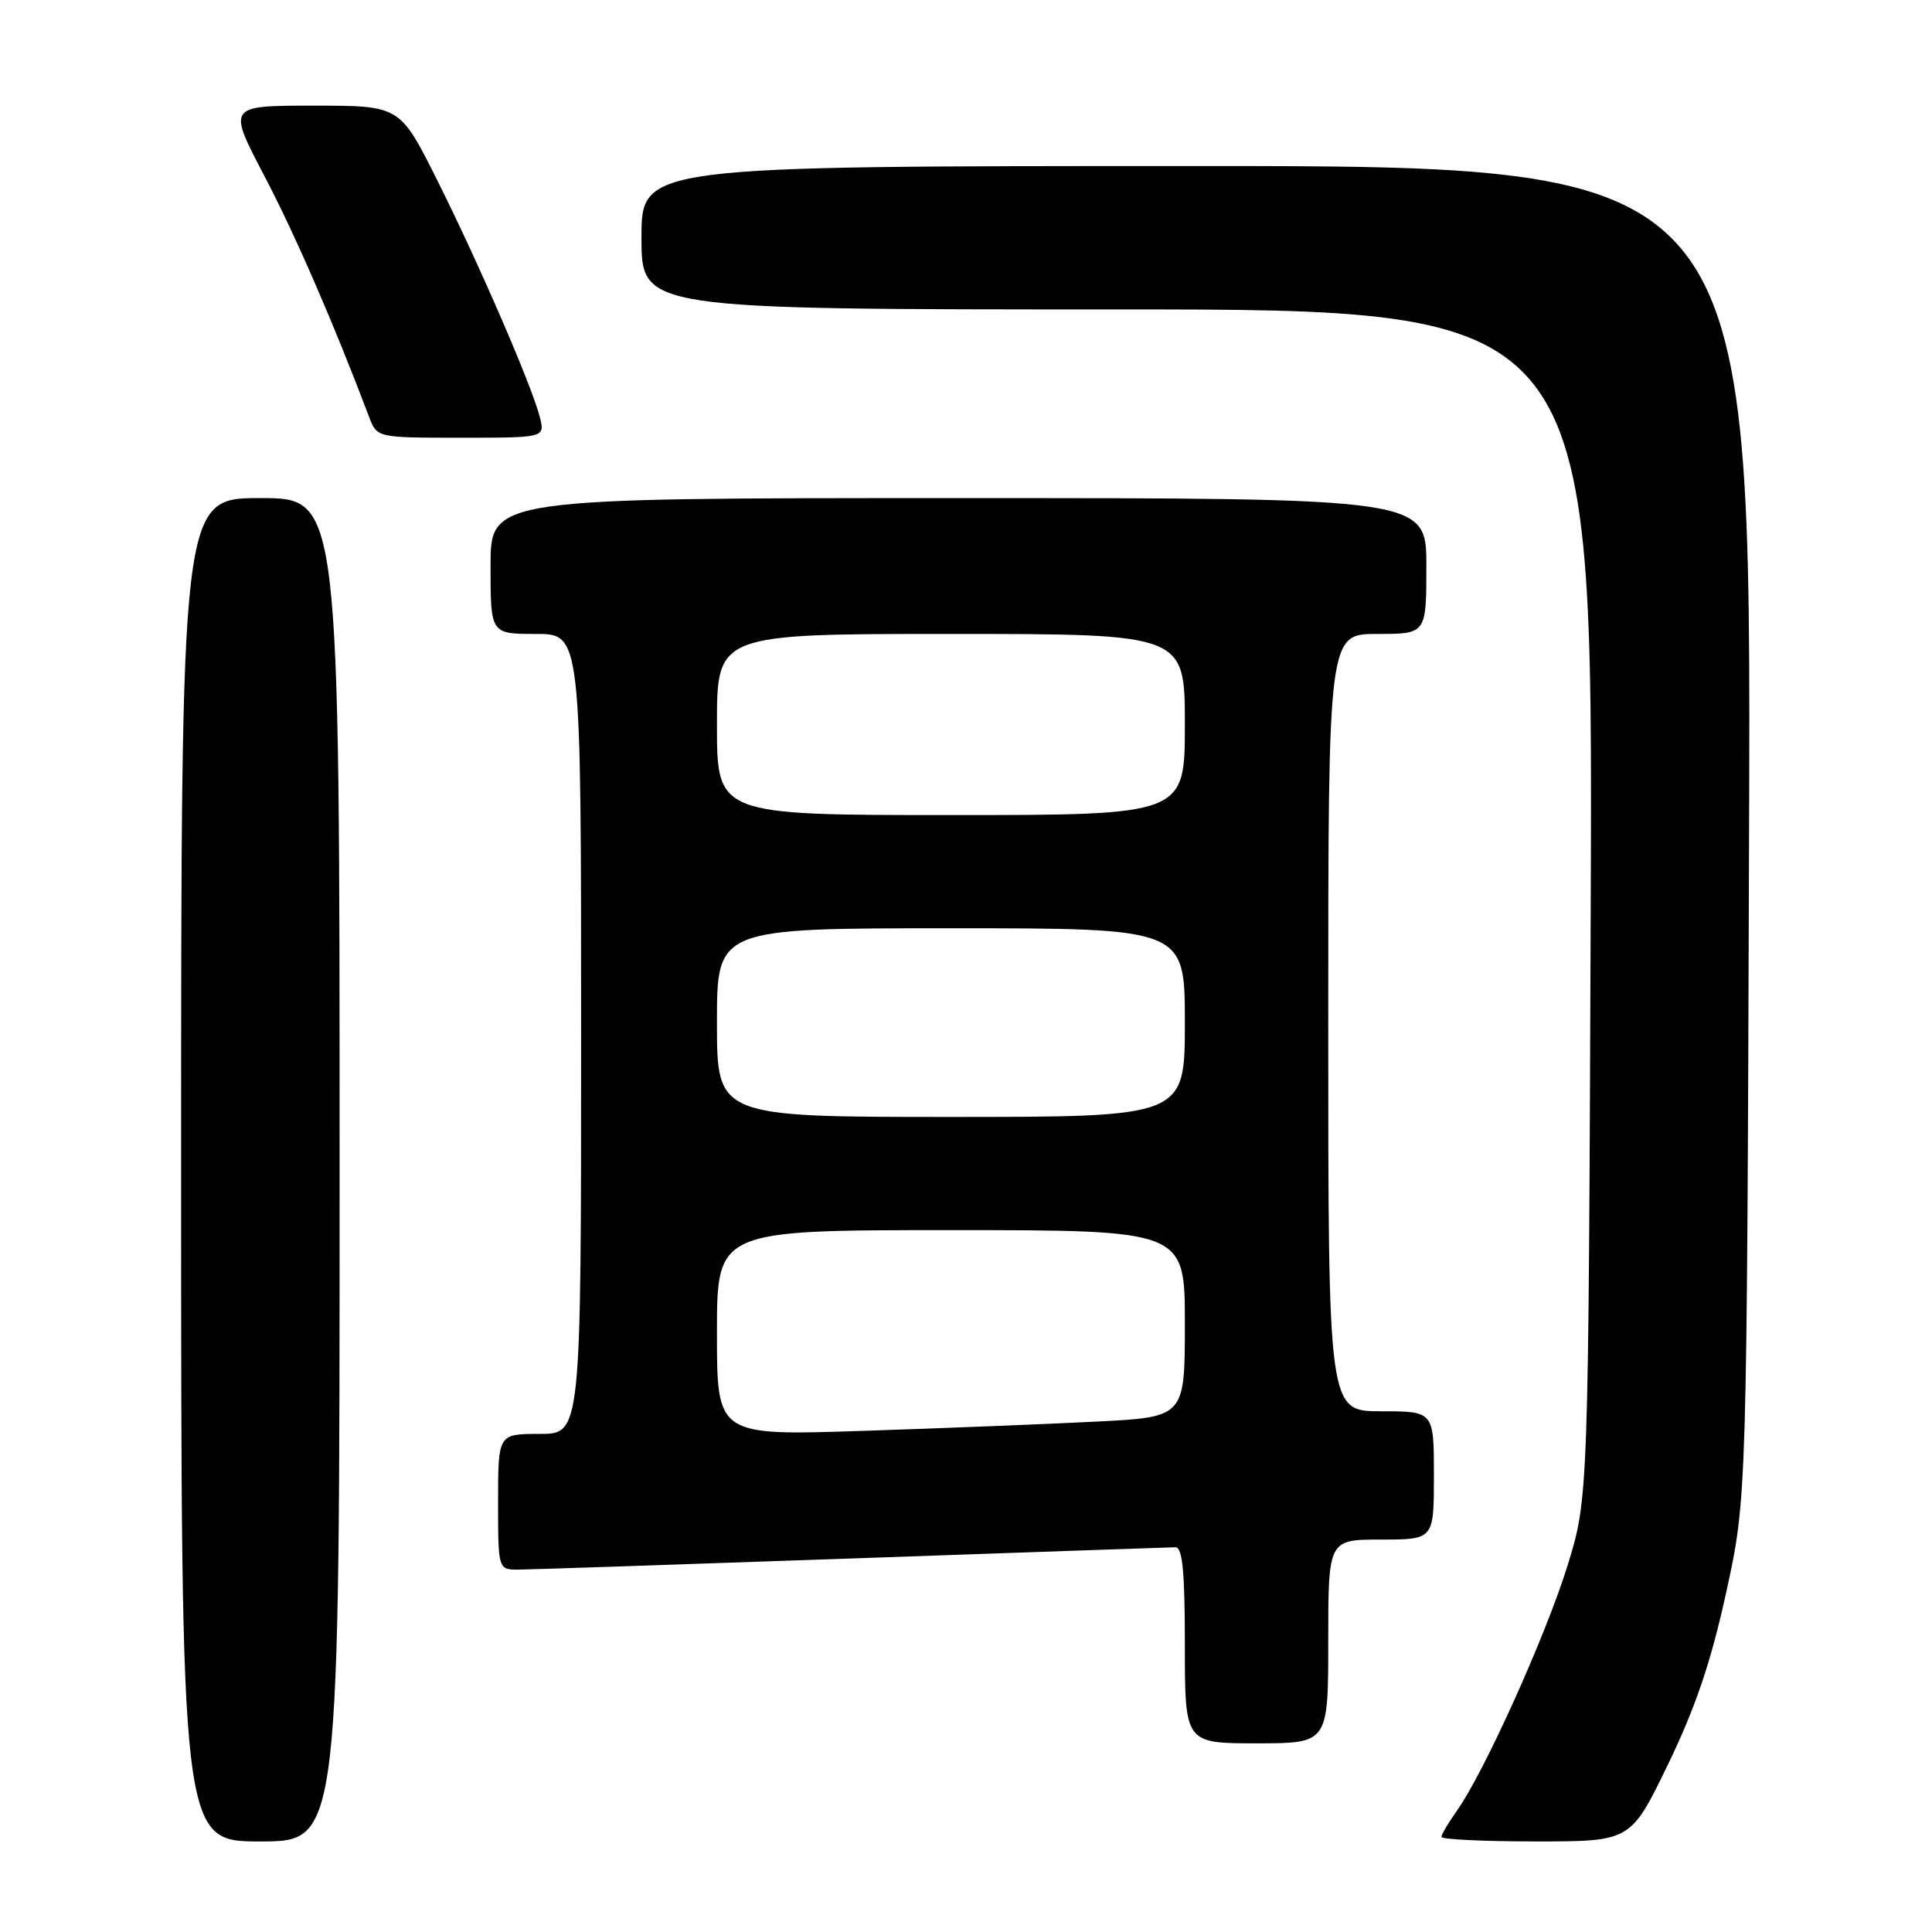 <?xml version="1.0" encoding="UTF-8" standalone="no"?>
<!DOCTYPE svg PUBLIC "-//W3C//DTD SVG 1.1//EN" "http://www.w3.org/Graphics/SVG/1.1/DTD/svg11.dtd" >
<svg xmlns="http://www.w3.org/2000/svg" xmlns:xlink="http://www.w3.org/1999/xlink" version="1.1" viewBox="0 0 256 256">
 <g >
 <path fill="currentColor"
d=" M 45.00 155.00 C 45.00 66.00 45.00 66.00 34.50 66.00 C 24.00 66.00 24.00 66.00 24.00 155.00 C 24.00 244.00 24.00 244.00 34.50 244.00 C 45.00 244.00 45.00 244.00 45.00 155.00 Z  M 221.04 233.75 C 224.68 226.21 226.72 220.19 228.73 211.00 C 231.47 198.50 231.47 198.50 231.76 110.25 C 232.06 22.00 232.06 22.00 158.53 22.00 C 85.00 22.00 85.00 22.00 85.00 31.50 C 85.00 41.00 85.00 41.00 148.03 41.00 C 211.07 41.00 211.07 41.00 210.78 119.75 C 210.48 198.50 210.48 198.50 207.69 207.50 C 204.79 216.83 196.62 234.91 193.05 239.93 C 191.92 241.51 191.00 243.08 191.00 243.40 C 191.00 243.73 196.64 244.00 203.54 244.00 C 216.08 244.00 216.08 244.00 221.04 233.75 Z  M 176.00 217.50 C 176.00 204.00 176.00 204.00 183.00 204.00 C 190.00 204.00 190.00 204.00 190.00 195.50 C 190.00 187.00 190.00 187.00 183.00 187.00 C 176.00 187.00 176.00 187.00 176.00 135.50 C 176.00 84.00 176.00 84.00 182.50 84.00 C 189.00 84.00 189.00 84.00 189.00 75.00 C 189.00 66.00 189.00 66.00 127.00 66.00 C 65.00 66.00 65.00 66.00 65.00 75.00 C 65.00 84.00 65.00 84.00 71.00 84.00 C 77.00 84.00 77.00 84.00 77.00 137.00 C 77.00 190.00 77.00 190.00 71.50 190.00 C 66.00 190.00 66.00 190.00 66.00 199.00 C 66.00 208.00 66.00 208.00 68.75 207.98 C 70.26 207.97 90.17 207.30 113.00 206.50 C 135.82 205.70 155.06 205.03 155.75 205.02 C 156.69 205.01 157.00 208.25 157.00 218.00 C 157.00 231.00 157.00 231.00 166.50 231.00 C 176.00 231.00 176.00 231.00 176.00 217.50 Z  M 71.53 55.27 C 70.50 51.17 63.40 34.78 57.87 23.75 C 52.98 14.00 52.98 14.00 41.57 14.00 C 30.15 14.00 30.15 14.00 35.00 23.25 C 39.09 31.04 44.20 42.81 48.91 55.25 C 49.95 58.00 49.95 58.00 61.08 58.00 C 72.22 58.00 72.22 58.00 71.53 55.27 Z  M 95.00 176.62 C 95.00 163.00 95.00 163.00 126.00 163.00 C 157.00 163.00 157.00 163.00 157.00 175.39 C 157.00 187.78 157.00 187.78 145.25 188.37 C 138.79 188.70 124.84 189.25 114.25 189.60 C 95.00 190.23 95.00 190.23 95.00 176.62 Z  M 95.00 135.50 C 95.00 123.00 95.00 123.00 126.00 123.00 C 157.00 123.00 157.00 123.00 157.00 135.50 C 157.00 148.00 157.00 148.00 126.00 148.00 C 95.00 148.00 95.00 148.00 95.00 135.50 Z  M 95.00 96.00 C 95.00 84.00 95.00 84.00 126.00 84.00 C 157.00 84.00 157.00 84.00 157.00 96.00 C 157.00 108.00 157.00 108.00 126.00 108.00 C 95.00 108.00 95.00 108.00 95.00 96.00 Z "/>
</g>
</svg>